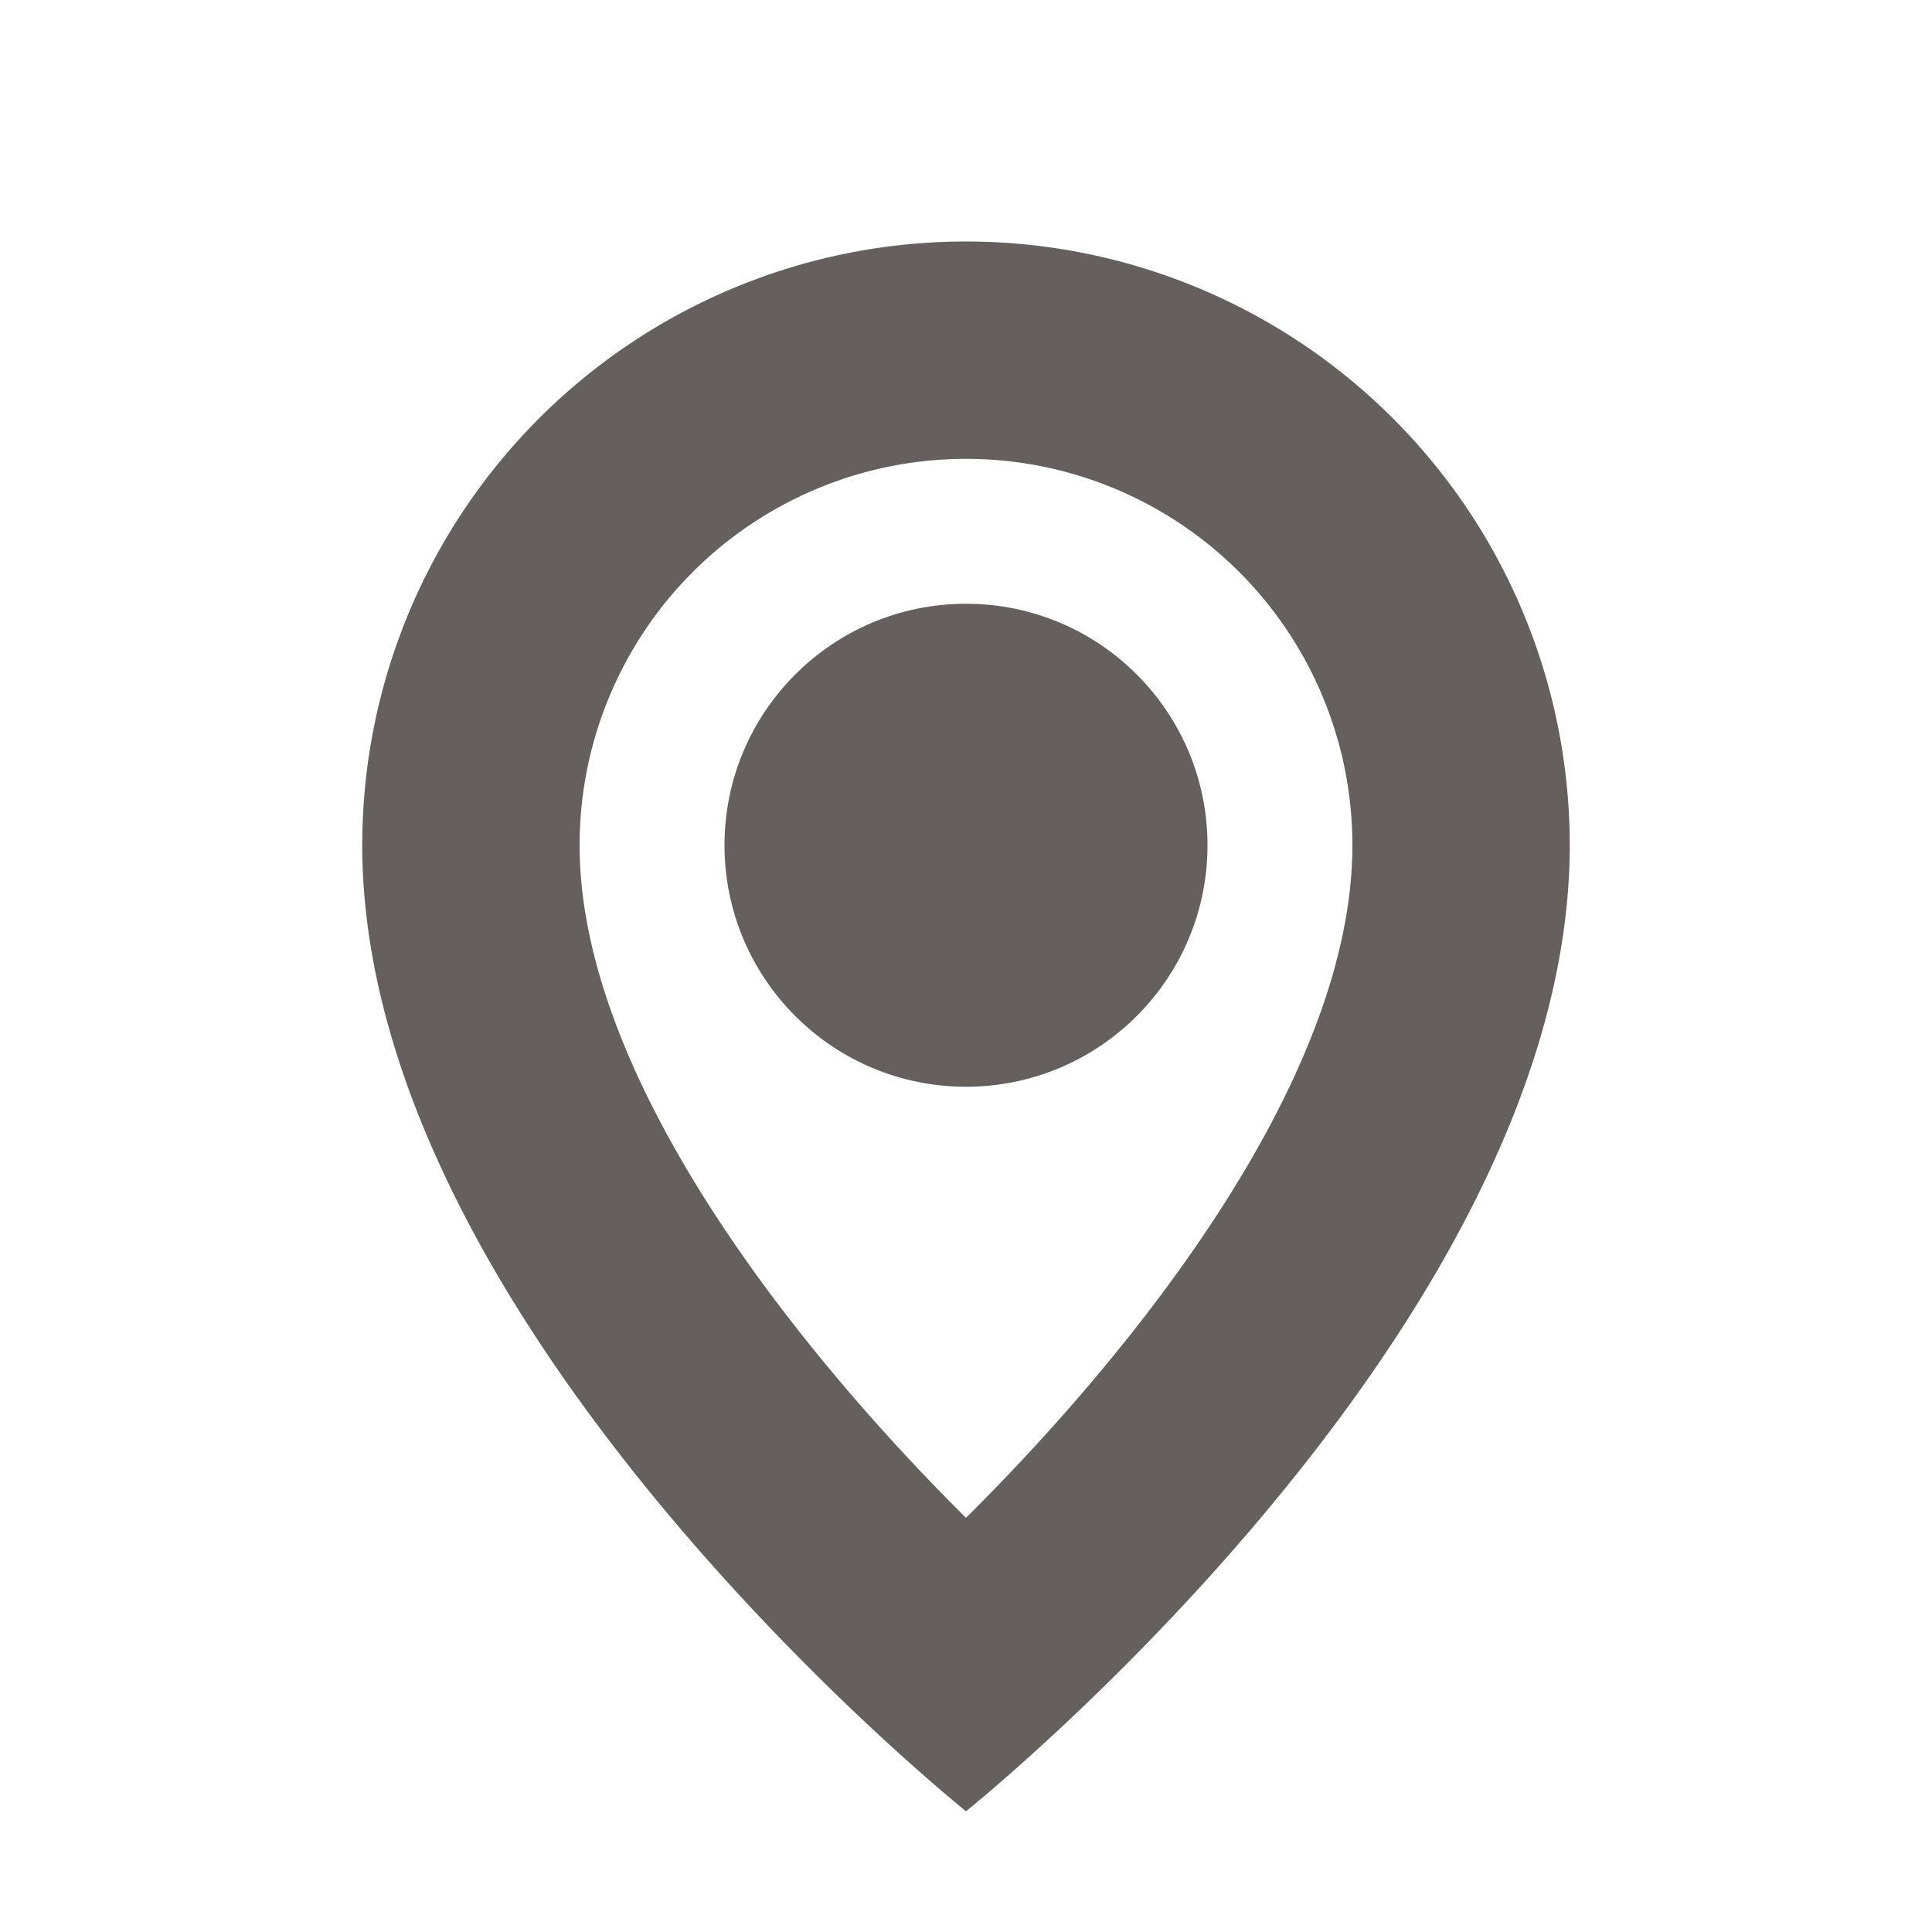 <svg aria-label="Shipping" xmlns="http://www.w3.org/2000/svg" viewBox="0 0 16 16" height="16" width="16" focusable="false" role="img" class="o-svg--scale-to-fill" fill="#65605d">
<path d="M8 15s5-4 5-8A5 5 0 0 0 3 7c0 4 5 8 5 8zM8 3.8A3.2 3.2 0 0 1 11.2 7c0 1.94-1.81 4.19-3.2 5.57C6.62 11.2 4.8 8.94 4.8 7A3.2 3.2 0 0 1 8 3.8z"></path>
<circle r="2" cy="7" cx="8"></circle>
</svg>